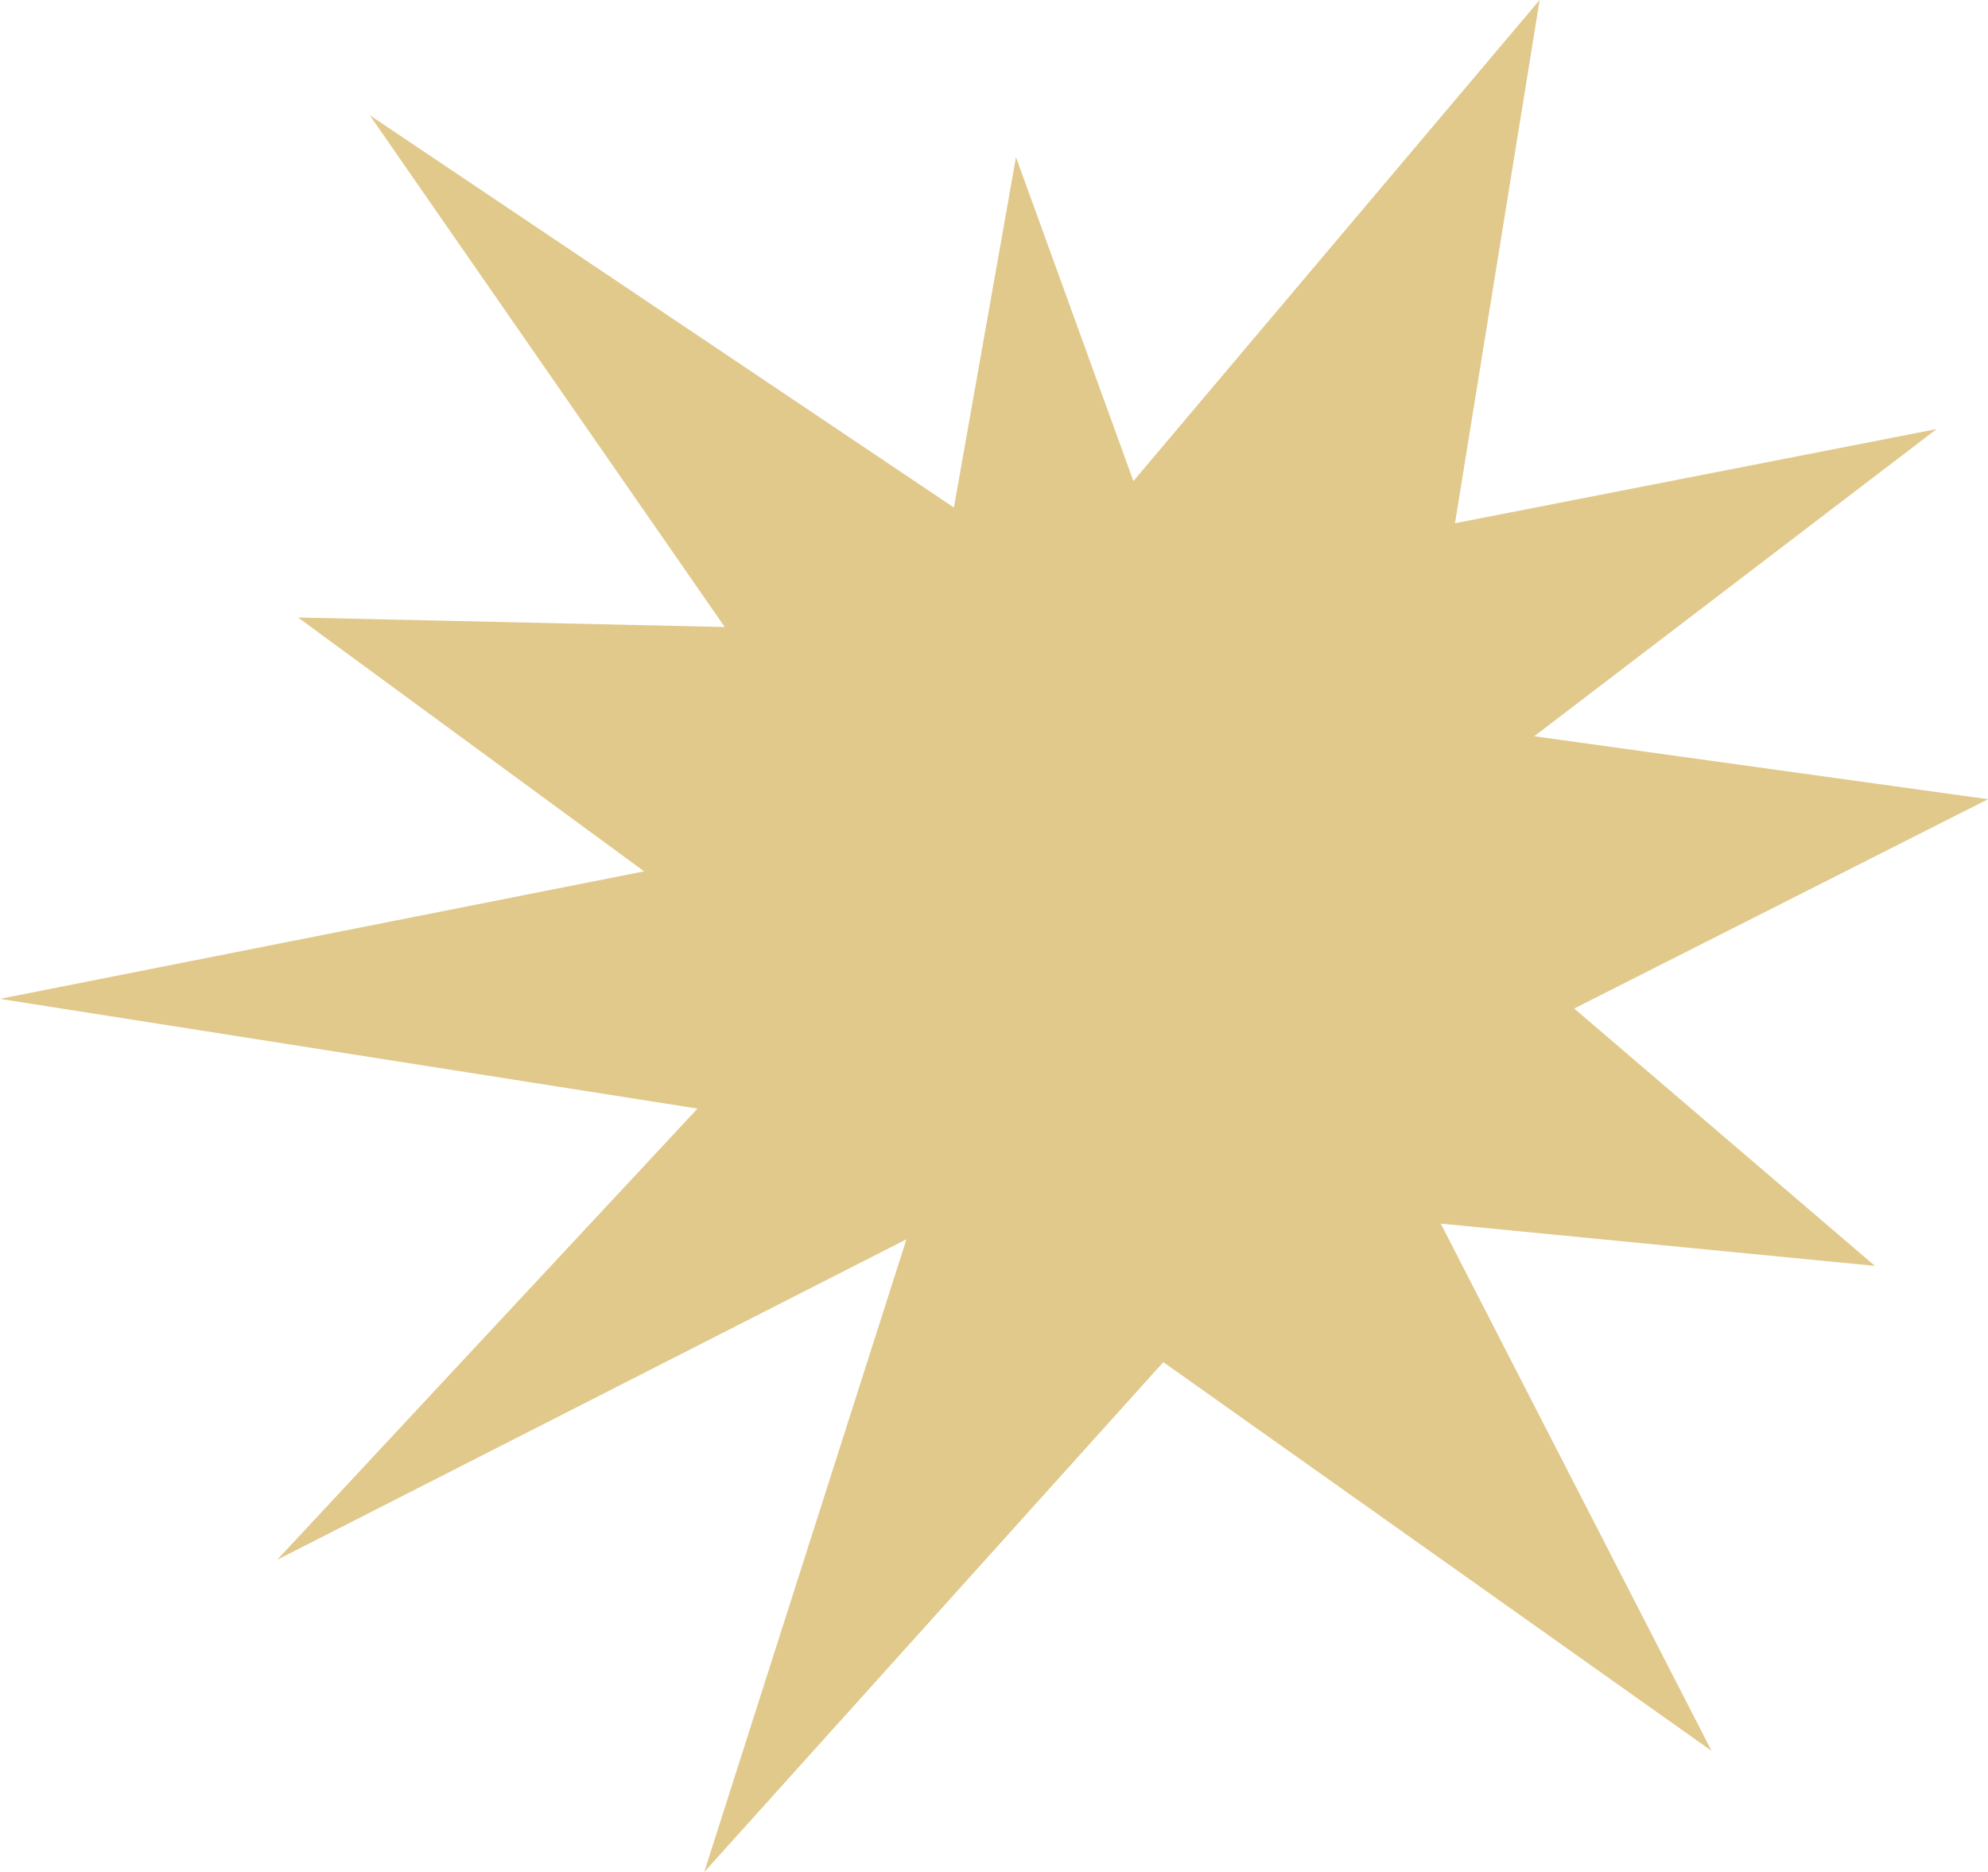 <?xml version="1.0" encoding="UTF-8"?>
<svg id="Layer_2" data-name="Layer 2" xmlns="http://www.w3.org/2000/svg" viewBox="0 0 1056.92 995.23">
  <defs>
	<style>
	  .cls-1 {
		fill: #e1c98b;
	  }
	</style>
  </defs>
  <g id="Layer_1-2" data-name="Layer 1">
	<polygon id="star_color" class="cls-1" points="196.57 61.25 507.15 269.82 540.15 83.56 602.57 255.75 818.55 0 773.55 278.17 1029.58 228.11 815.67 391.4 1056.92 424.88 836.92 536.15 996.79 672.97 765.97 650.5 909.95 930.8 618.47 724.13 374.4 995.23 481.91 658.83 147.33 829.24 370.83 589.35 0 531.01 342.45 463.23 158.46 328.27 385.31 333.34 196.57 61.25"/>
  </g>
</svg>